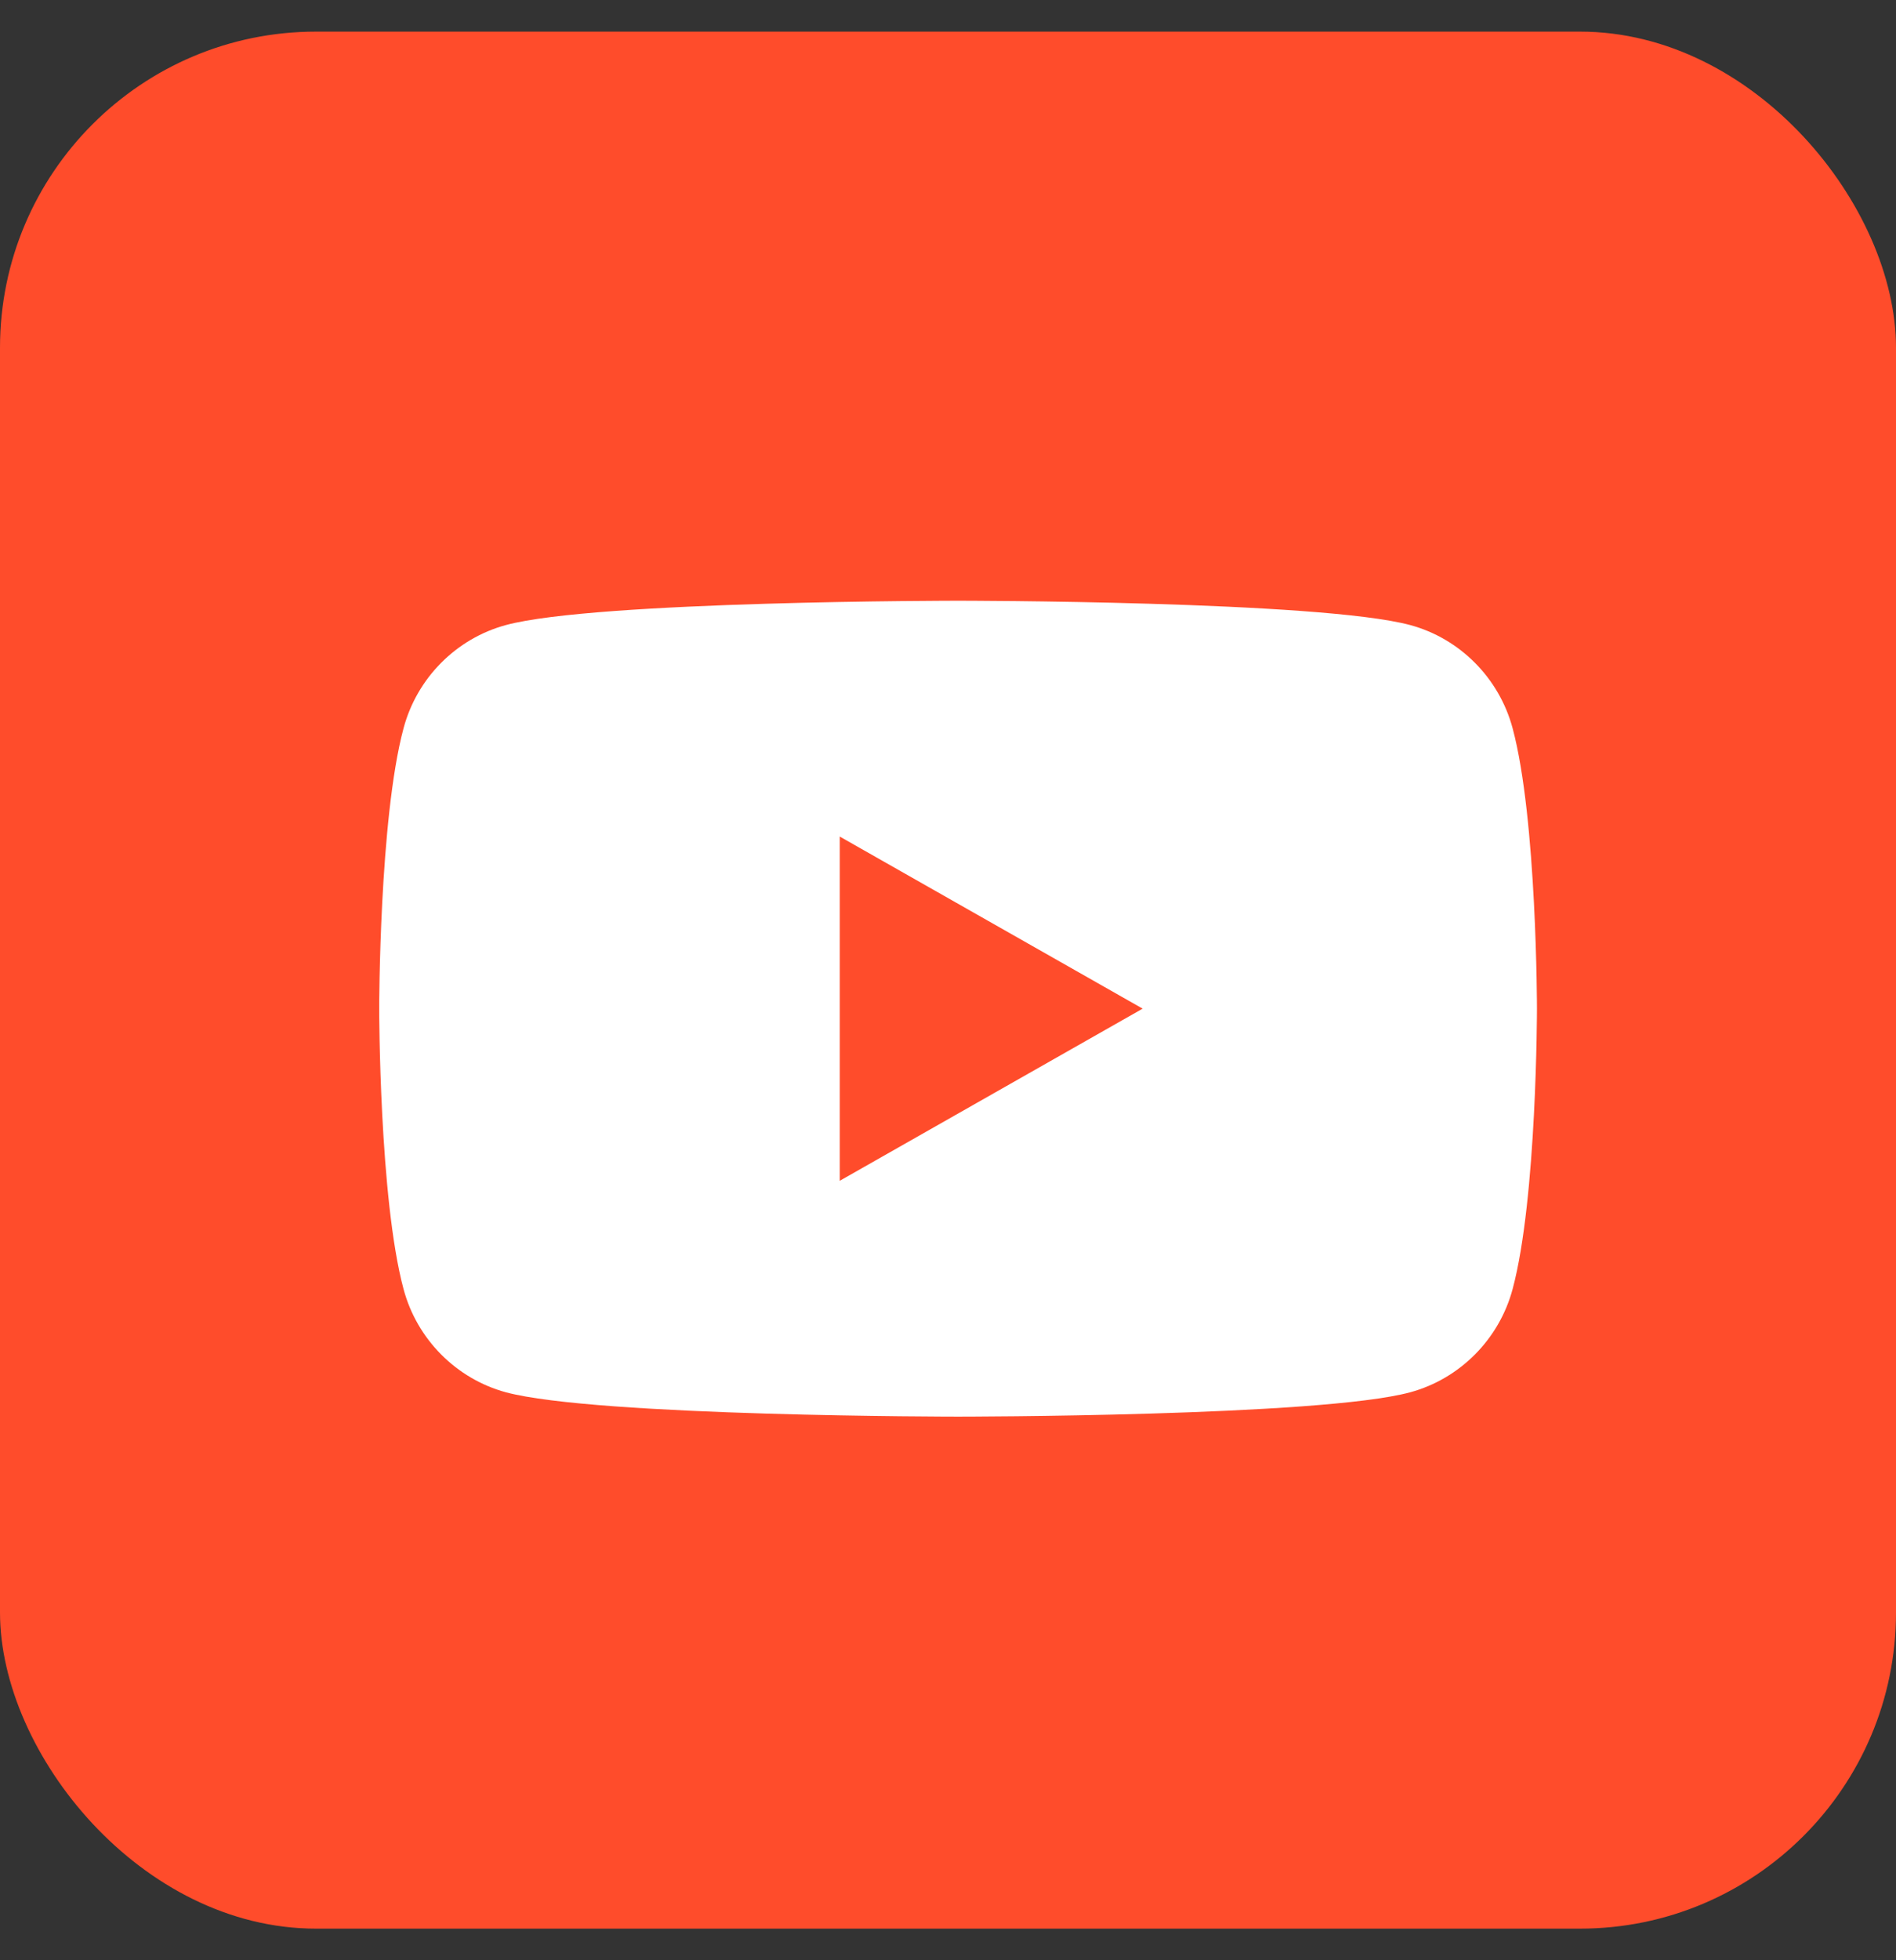 <svg width="30" height="31" viewBox="0 0 30 31" fill="none" xmlns="http://www.w3.org/2000/svg">
<rect x="0" y="0" width="30" height="31" fill="#333333" stroke="none"/>
<rect y="0.5" width="30" height="30" rx="5" fill="#FF4C2B"/>
<path d="M23.934 11.518C23.721 10.721 23.097 10.097 22.314 9.885C20.881 9.5 15.159 9.5 15.159 9.5C15.159 9.5 9.425 9.5 8.004 9.885C7.221 10.097 6.597 10.721 6.385 11.518C6 12.951 6 15.951 6 15.951C6 15.951 6 18.951 6.385 20.385C6.597 21.181 7.221 21.805 8.004 22.018C9.438 22.403 15.159 22.403 15.159 22.403C15.159 22.403 20.894 22.403 22.314 22.018C23.097 21.805 23.721 21.181 23.934 20.385C24.319 18.951 24.319 15.951 24.319 15.951C24.319 15.951 24.319 12.951 23.934 11.518ZM13.288 18.673V13.23L18.08 15.951L13.288 18.673Z" fill="white"/>
</svg>
